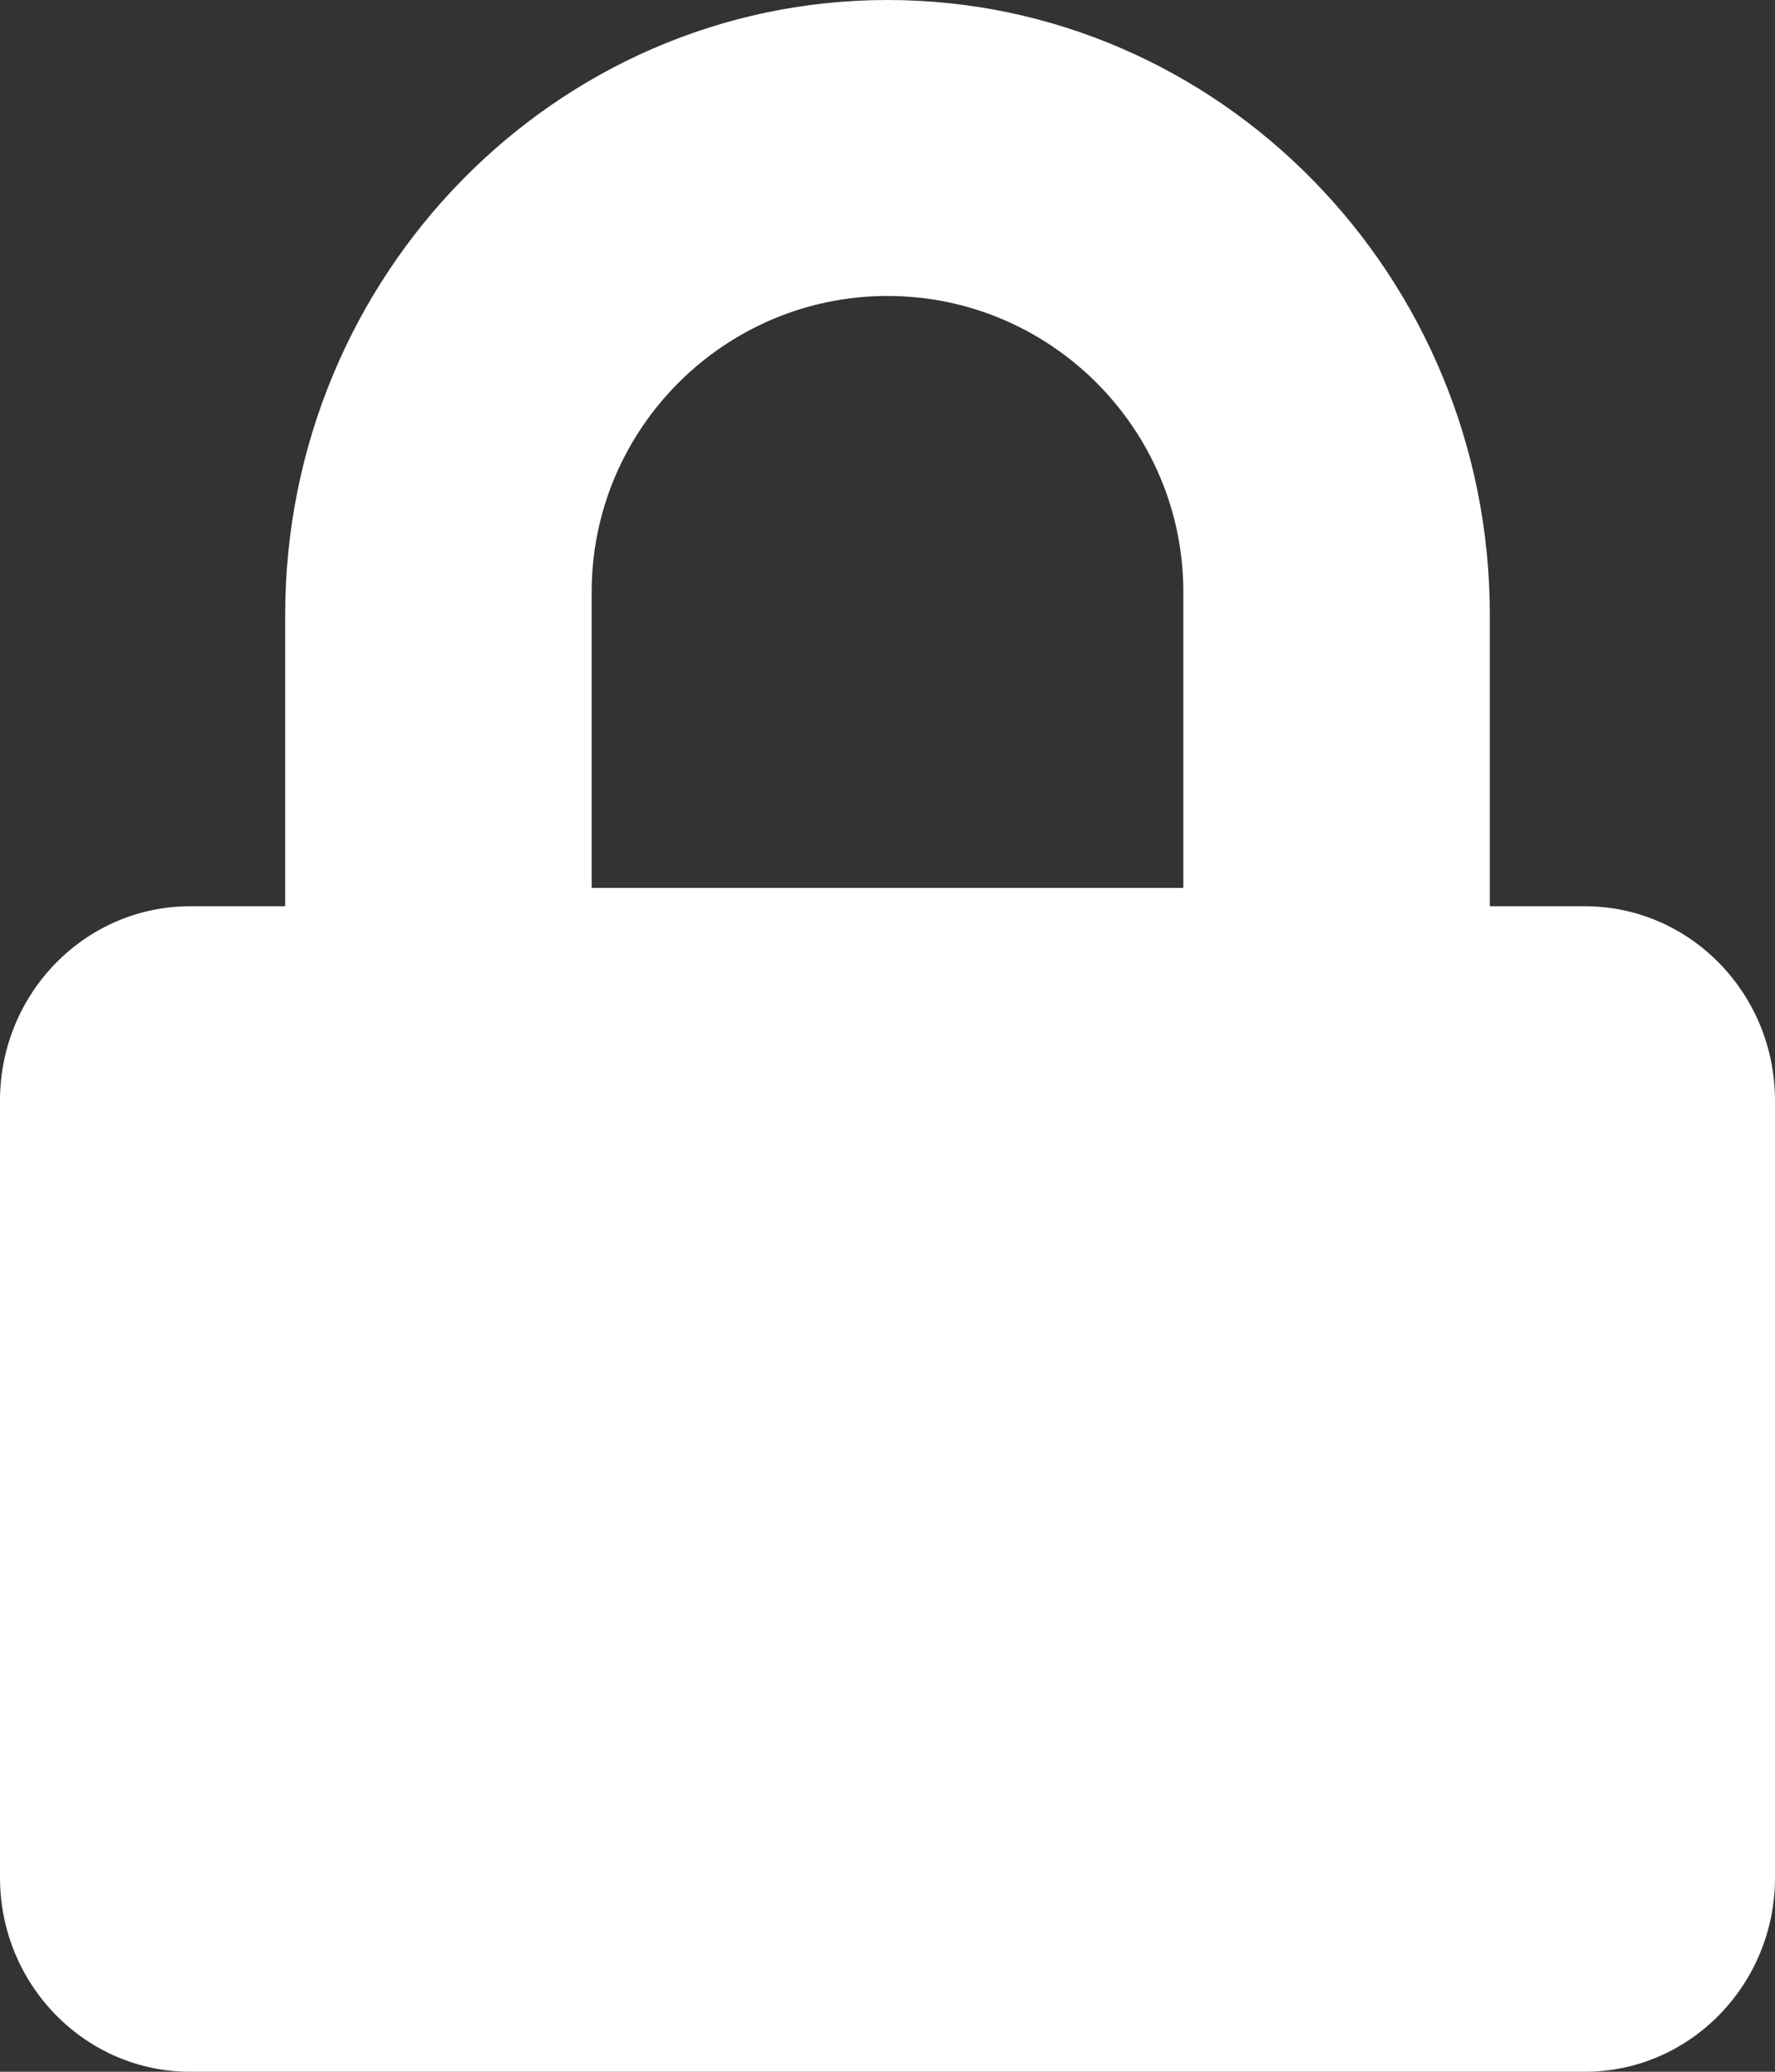 <?xml version="1.0" encoding="UTF-8"?>
<svg width="6px" height="7px" viewBox="0 0 6 7" version="1.1" xmlns="http://www.w3.org/2000/svg" xmlns:xlink="http://www.w3.org/1999/xlink">
    <rect x="0" y="0" width="6" height="7" fill="#333333" stroke="none"/>
    <!-- Generator: Sketch 52.3 (67297) - http://www.bohemiancoding.com/sketch -->
    <title>Shape</title>
    <desc>Created with Sketch.</desc>
    <g id="Symbols" stroke="none" stroke-width="1" fill="none" fill-rule="evenodd">
        <g id="In-Use" transform="translate(-4, -3)" fill="#FFFFFF" fill-rule="nonzero">
            <g id="lock" transform="translate(4, 3)">
                <path d="M5.357,3.062 L5.036,3.062 L5.036,2.078 C5.036,0.932 4.122,0 3,0 C1.878,0 0.964,0.932 0.964,2.078 L0.964,3.062 L0.643,3.062 C0.288,3.062 0,3.356 0,3.719 L0,6.344 C0,6.706 0.288,7 0.643,7 L5.357,7 C5.712,7 6,6.706 6,6.344 L6,3.719 C6,3.356 5.712,3.062 5.357,3.062 Z M4,3 L2,3 L2,2 C2,1.449 2.449,1 3,1 C3.551,1 4,1.449 4,2 L4,3 Z" id="Shape"></path>
            </g>
        </g>
    </g>
</svg>